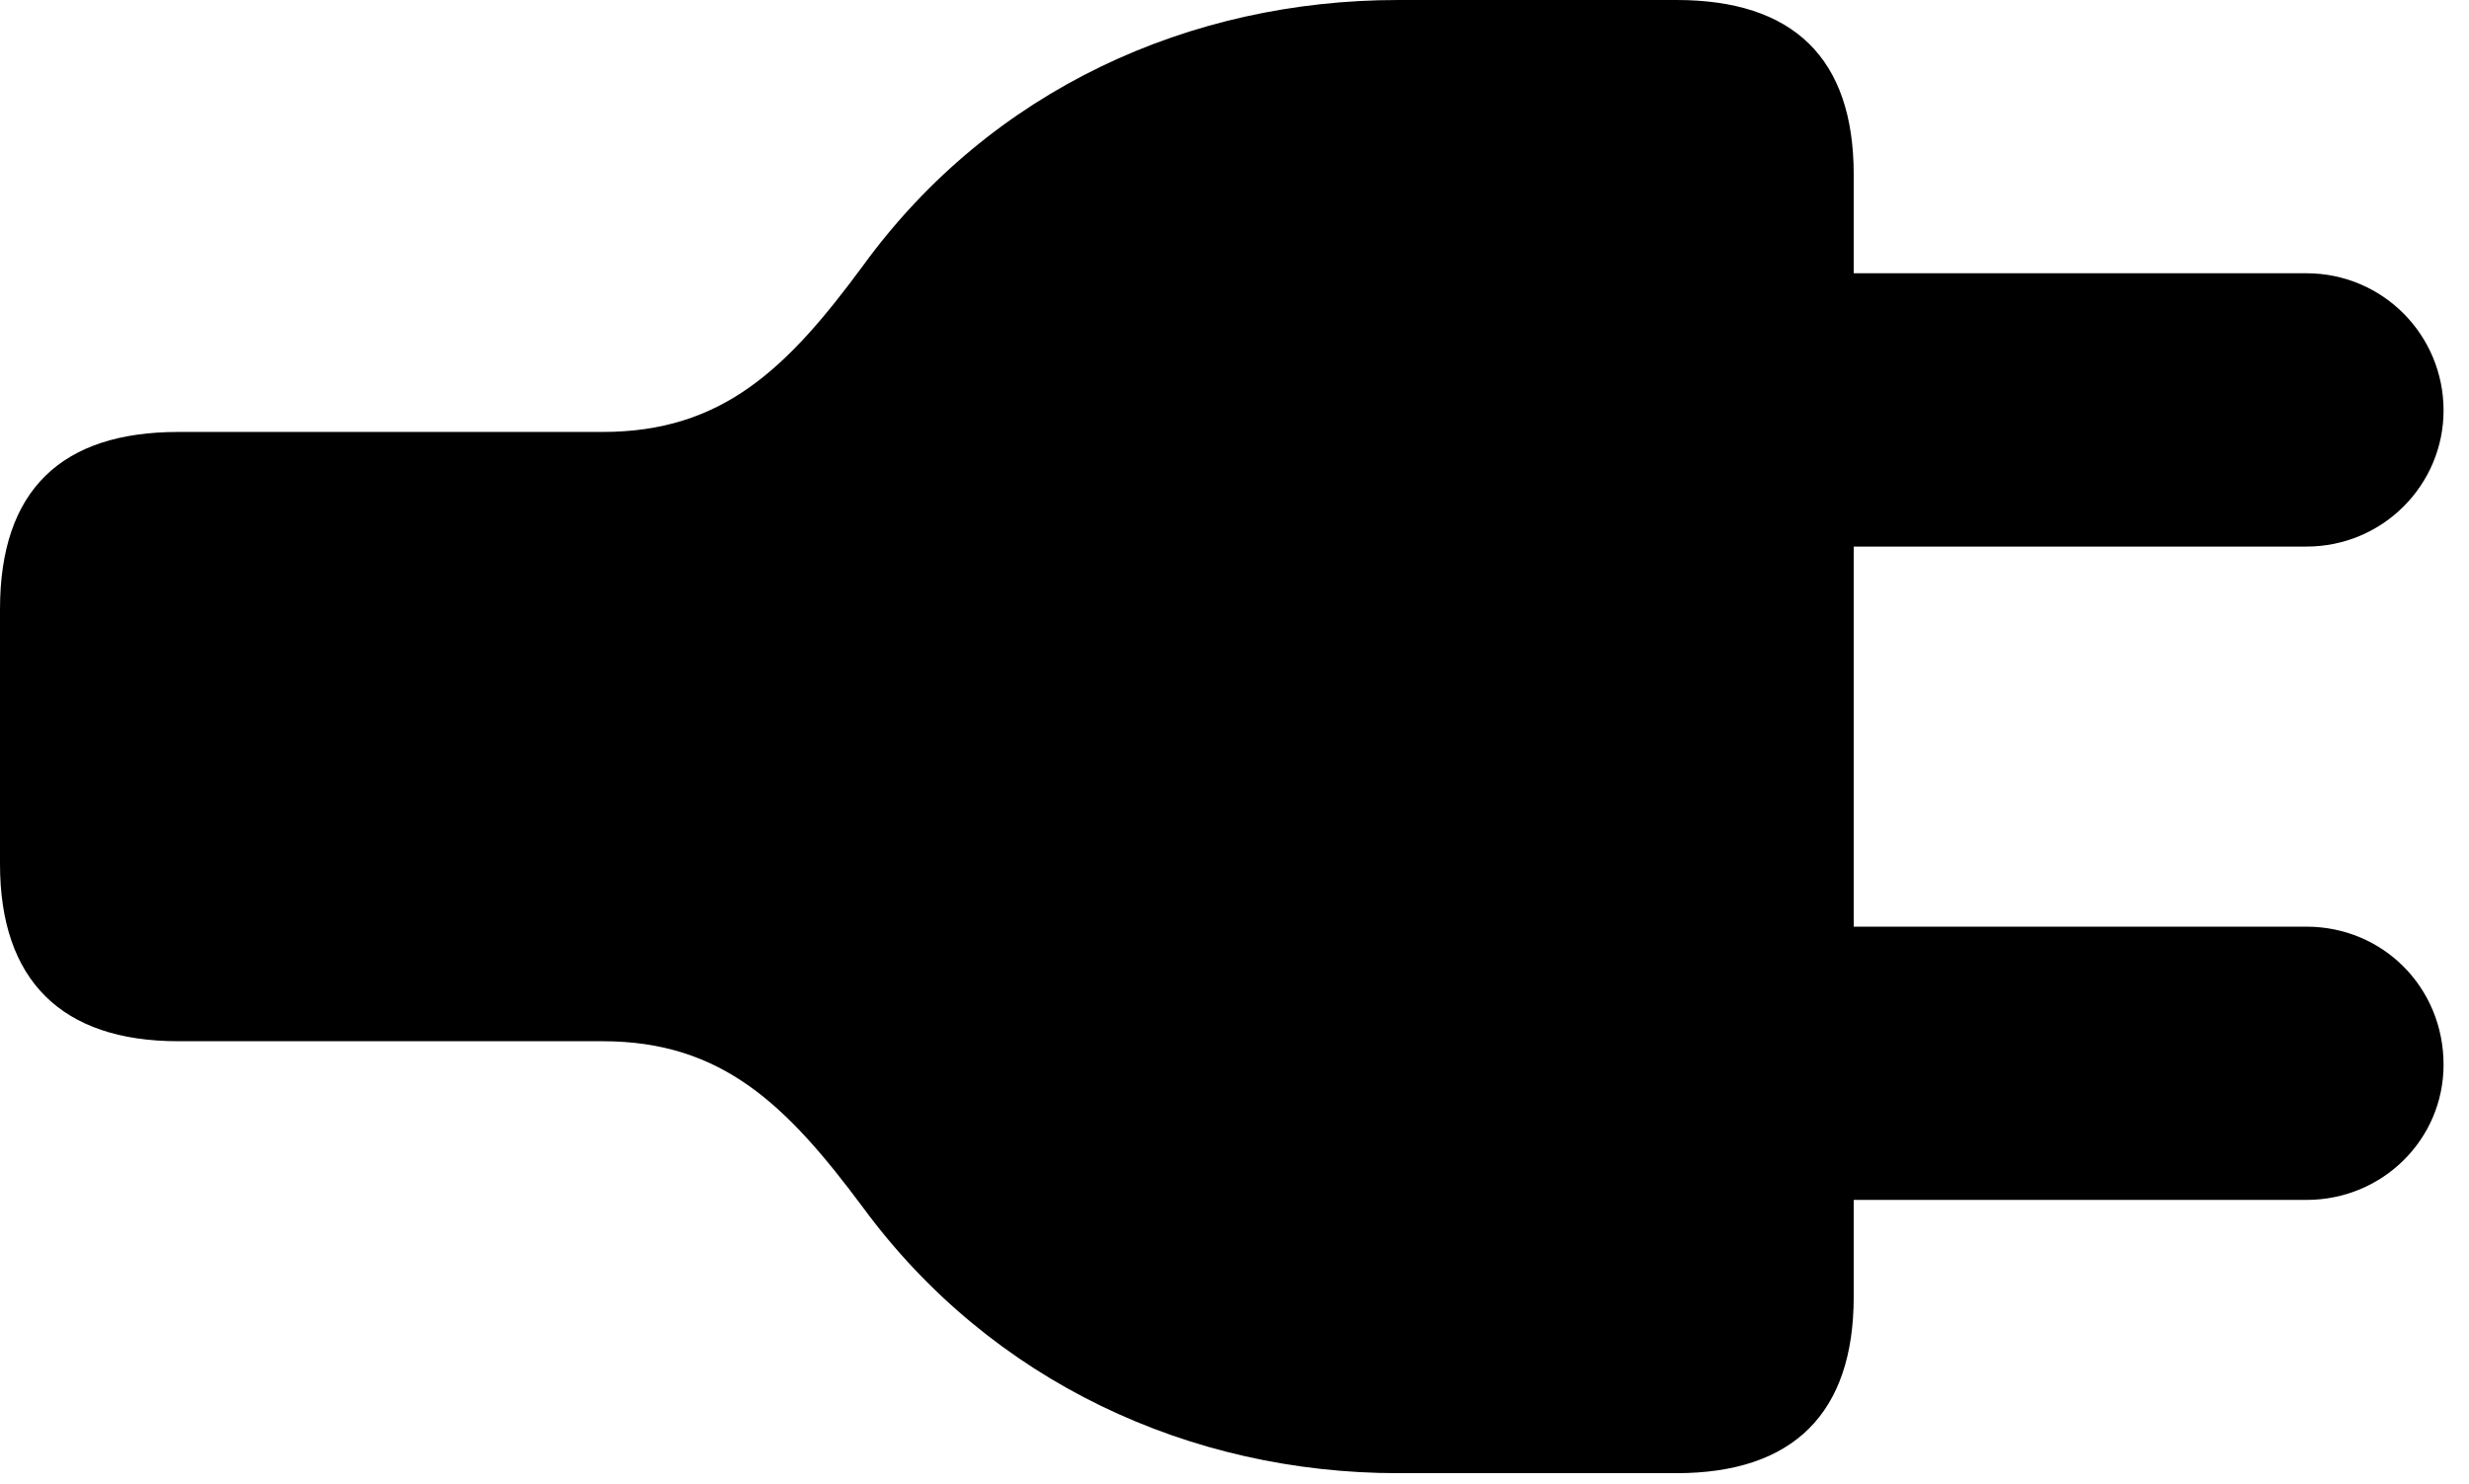 <svg version="1.1" xmlns="http://www.w3.org/2000/svg" xmlns:xlink="http://www.w3.org/1999/xlink" viewBox="0 0 34.453 20.713">
 <g>
  
  <path d="M0 8.504L0 12.059C0 13.685 0.861 14.533 2.488 14.533L8.408 14.533C10.076 14.533 10.979 15.422 12.045 16.857C13.836 19.291 16.611 20.562 19.51 20.562L23.393 20.562C25.02 20.562 25.867 19.729 25.867 18.102L25.867 16.748L32.184 16.748C33.25 16.748 34.098 15.9 34.098 14.861C34.098 13.781 33.25 12.934 32.184 12.934L25.867 12.934L25.867 7.629L32.184 7.629C33.25 7.629 34.098 6.768 34.098 5.729C34.098 4.676 33.25 3.814 32.184 3.814L25.867 3.814L25.867 2.434C25.867 0.807 25.02 0 23.393 0L19.51 0C16.611 0 13.836 1.244 12.045 3.705C10.979 5.154 10.076 6.029 8.408 6.029L2.488 6.029C0.861 6.029 0 6.836 0 8.504Z" style="fill:hsl(0 0 0/0.85)"></path>
 </g>
</svg>